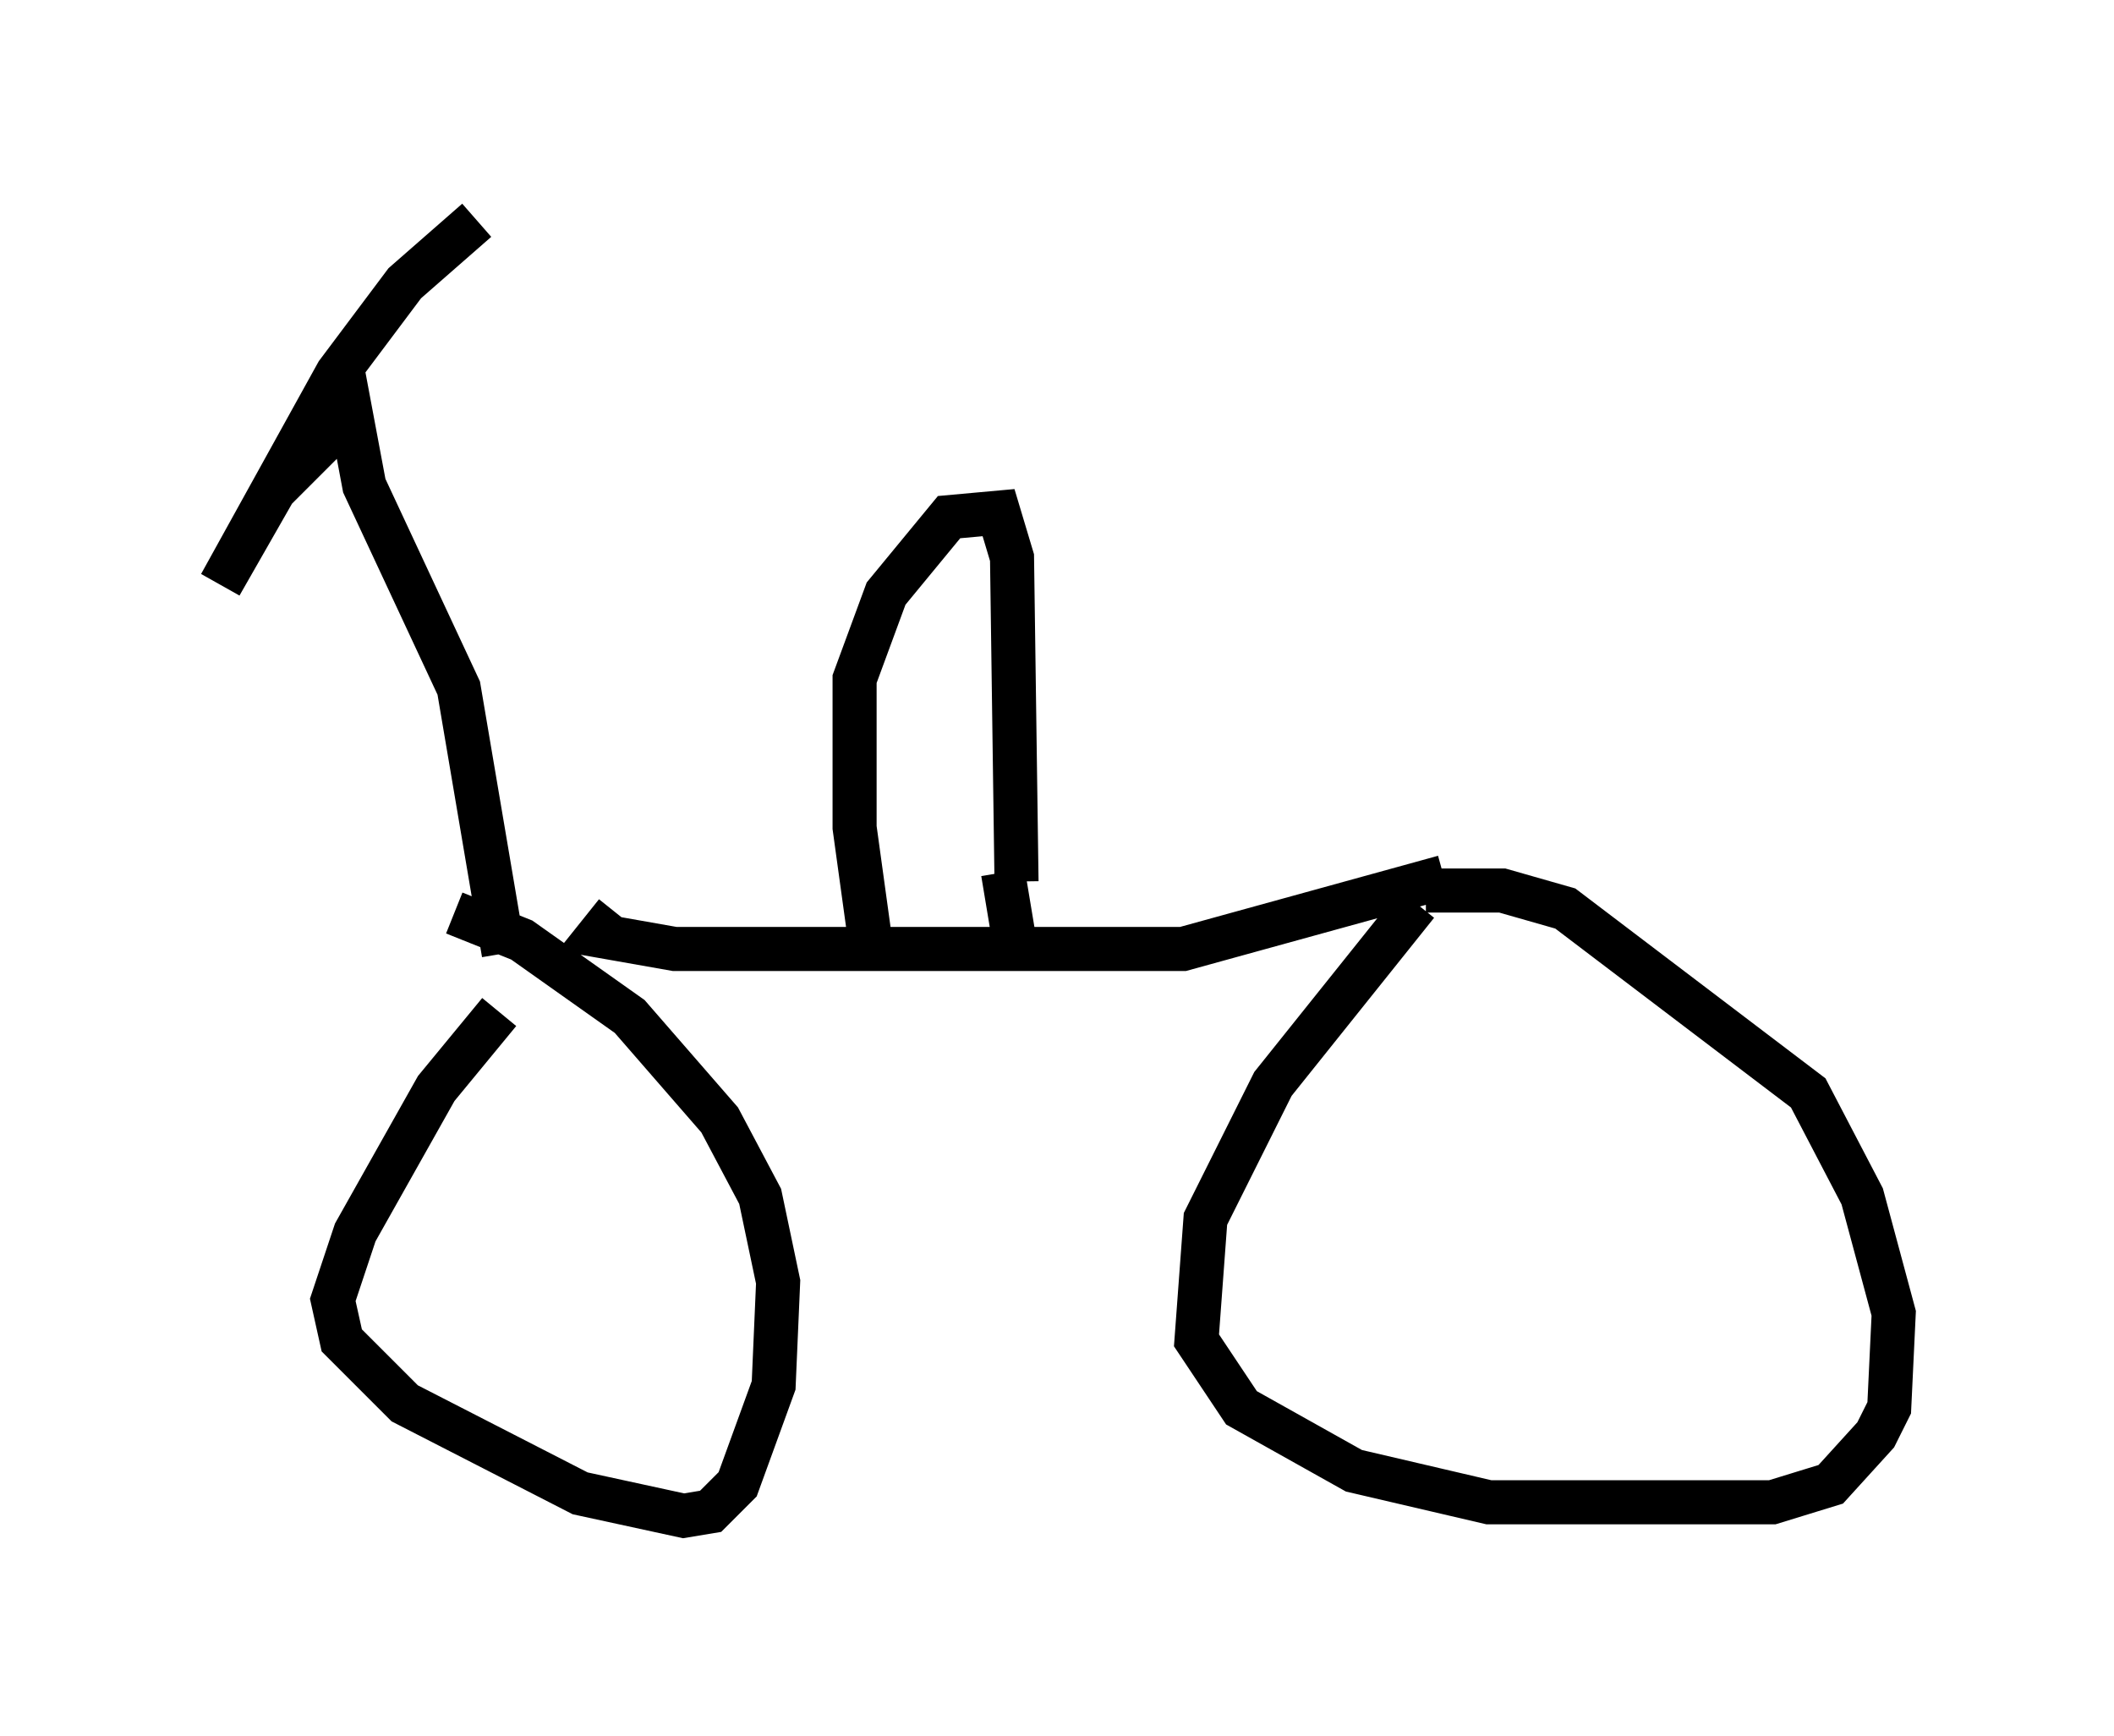 <?xml version="1.0" encoding="utf-8" ?>
<svg baseProfile="full" height="39.4" version="1.1" width="47.975" xmlns="http://www.w3.org/2000/svg" xmlns:ev="http://www.w3.org/2001/xml-events" xmlns:xlink="http://www.w3.org/1999/xlink"><defs /><rect fill="white" height="39.4" width="47.975" x="0" y="0" /><path d="M12.452, 22.15 m-1.123, 0.817 l-1.429, 1.735 -1.838, 3.267 l-0.51, 1.531 0.204, 0.919 l1.429, 1.429 3.981, 2.042 l2.348, 0.51 0.613, -0.102 l0.613, -0.613 0.817, -2.246 l0.102, -2.348 -0.408, -1.94 l-0.919, -1.735 -2.042, -2.348 l-2.45, -1.735 -1.531, -0.613 m3.675, 0.0 l-0.408, 0.51 1.735, 0.306 l11.536, 0.0 5.921, -1.633 m-0.613, 0.613 l-3.267, 4.083 -1.531, 3.063 l-0.204, 2.756 1.021, 1.531 l2.552, 1.429 3.063, 0.715 l6.431, 0.0 1.327, -0.408 l1.021, -1.123 0.306, -0.613 l0.102, -2.144 -0.715, -2.654 l-1.225, -2.348 -5.513, -4.185 l-1.429, -0.408 -1.735, 0.0 m-20.927, 1.429 l-1.021, -6.023 -2.144, -4.594 l-0.306, -1.633 -1.735, 1.735 l-1.225, 2.144 2.654, -4.798 l1.531, -2.042 1.633, -1.429 m12.25, 15.006 l-0.102, -7.35 -0.306, -1.021 l-1.123, 0.102 -1.429, 1.735 l-0.715, 1.94 0.0, 3.369 l0.408, 2.96 m2.96, -1.94 l0.306, 1.838 " fill="none" stroke="black" stroke-width="1" /></svg>